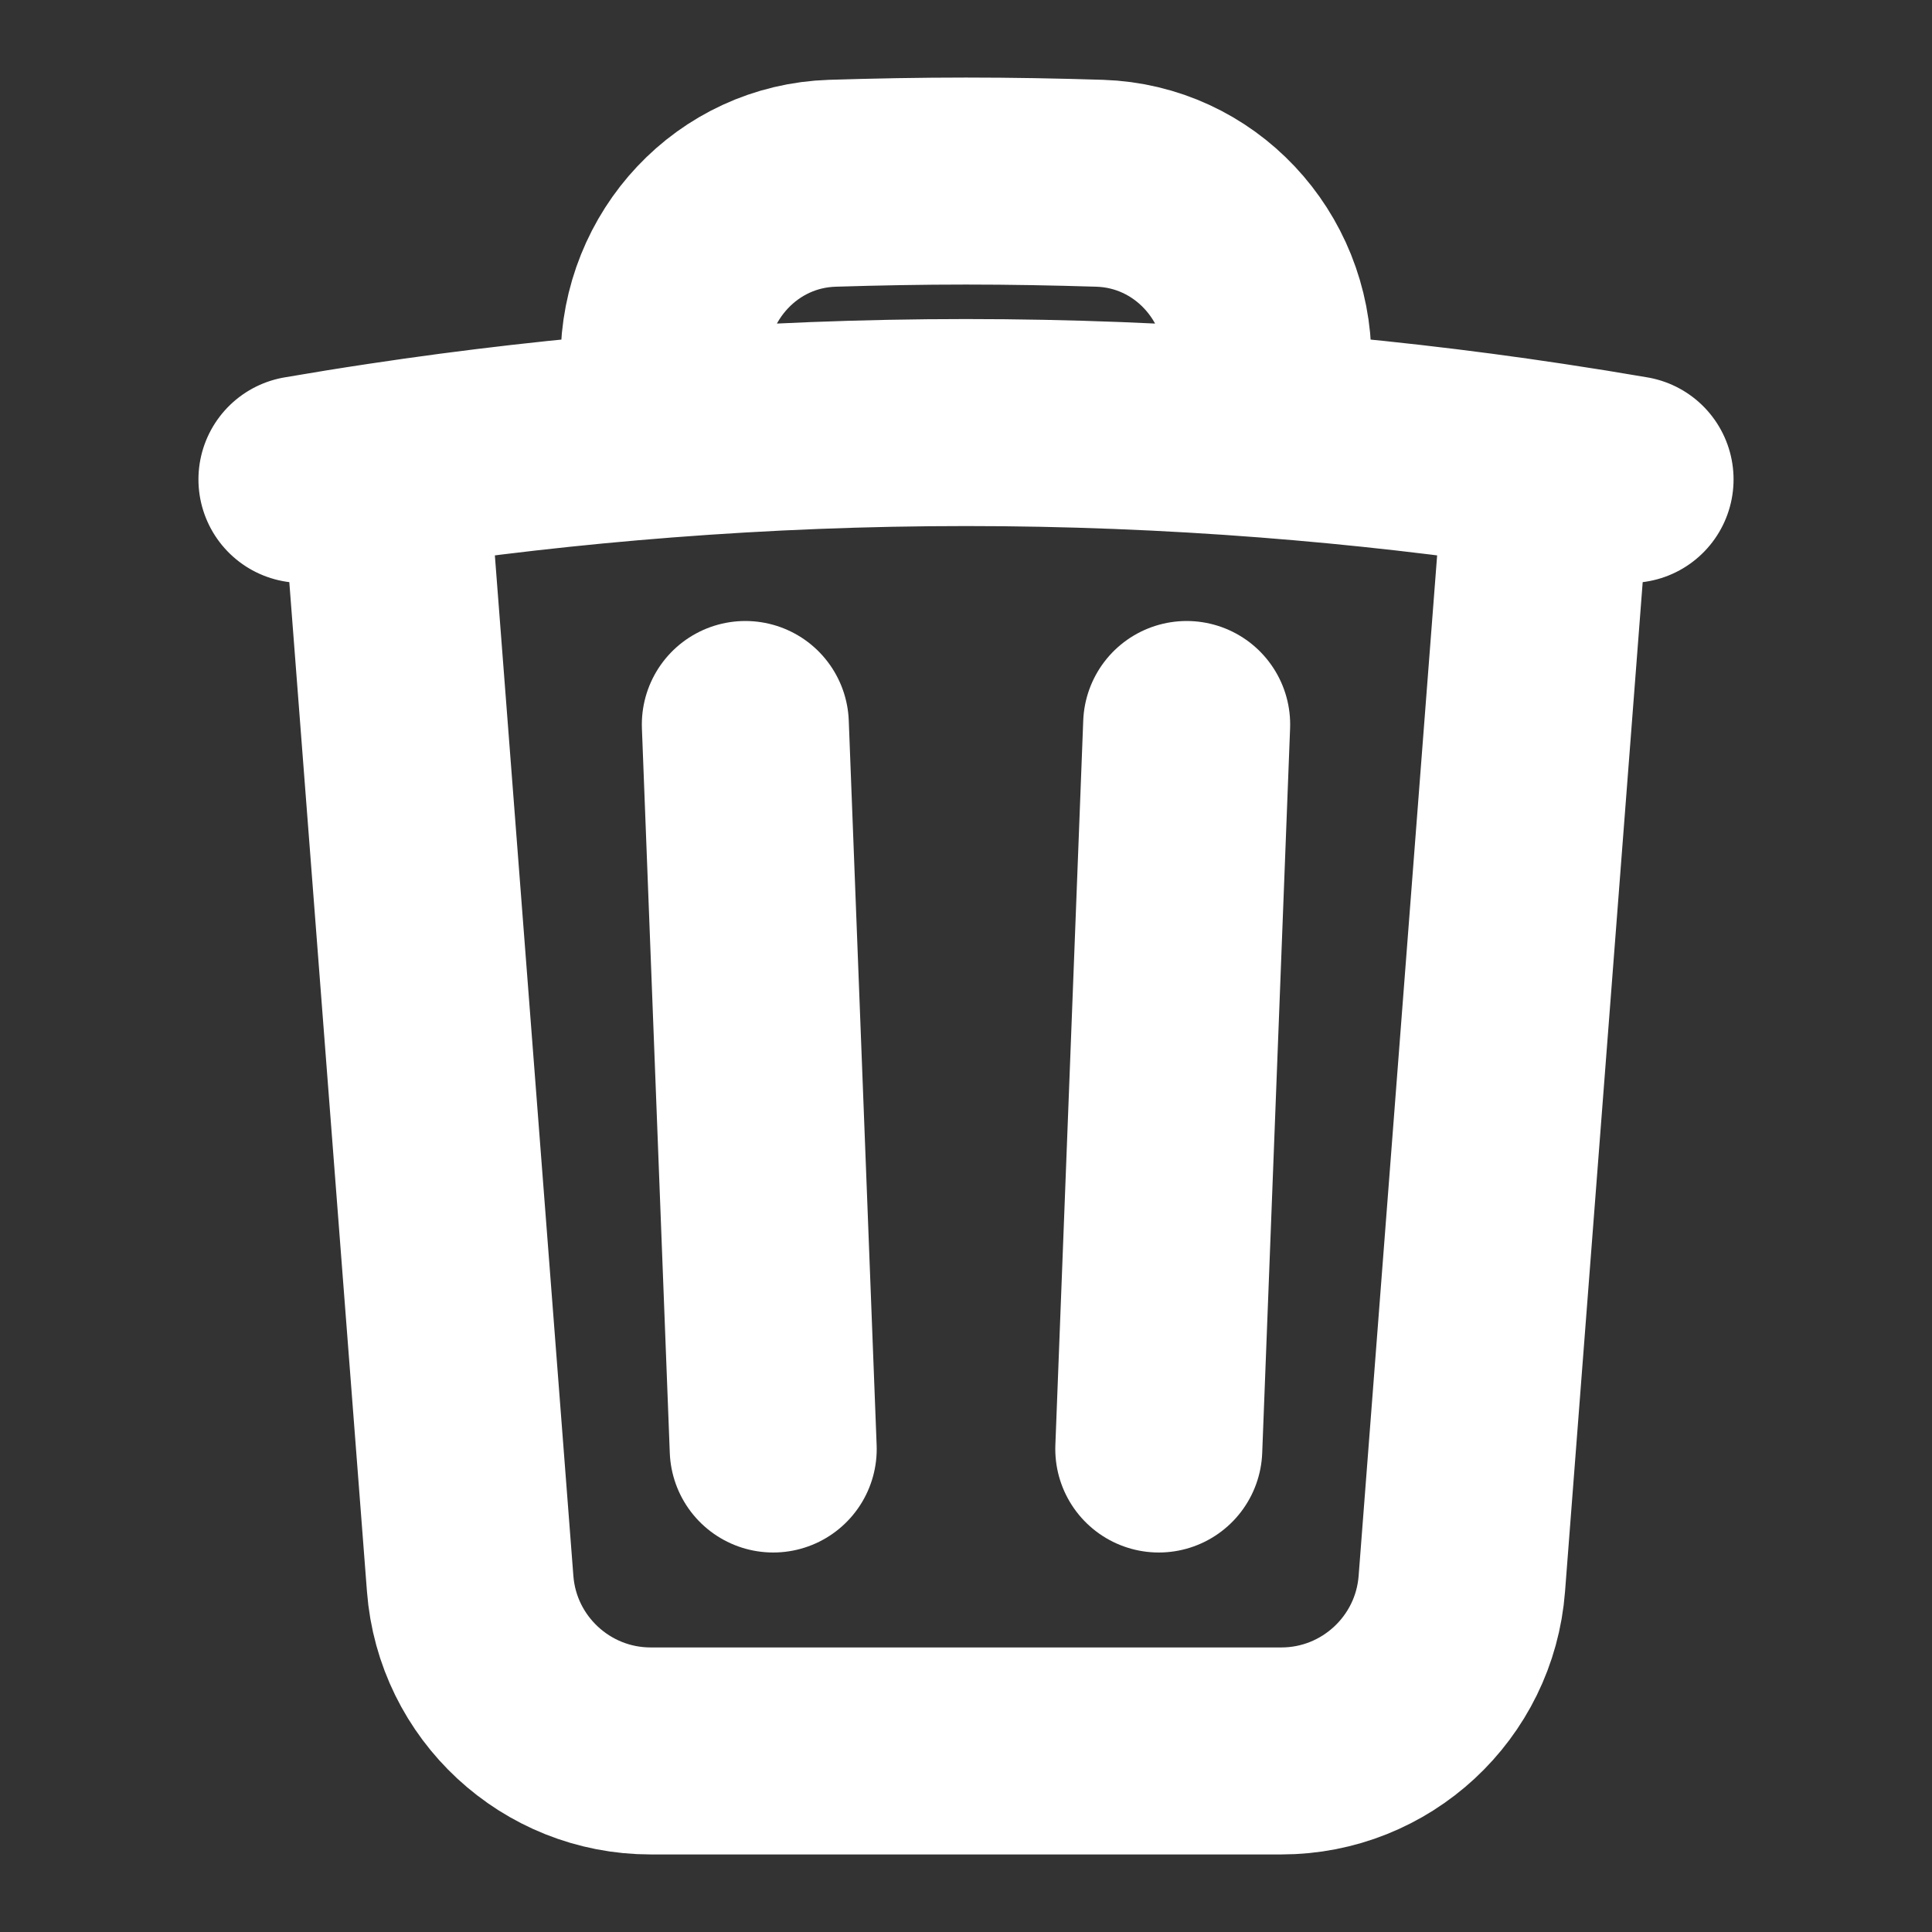 <svg width="14" height="14" viewBox="0 0 14 14" fill="none" xmlns="http://www.w3.org/2000/svg">
<rect x="0" y="0" width="14" height="14" fill="#333333" stroke="none"/>
<path d="M8.599 5.25L8.397 10.5M5.603 10.5L5.401 5.25M11.216 3.378C11.416 3.408 11.614 3.44 11.812 3.474M11.216 3.378L10.593 11.476C10.541 12.159 9.97 12.688 9.285 12.688H4.715C4.03 12.688 3.459 12.159 3.407 11.476L2.784 3.378M11.216 3.378C10.547 3.277 9.871 3.2 9.188 3.147M2.188 3.474C2.386 3.44 2.584 3.408 2.784 3.378M2.784 3.378C3.453 3.277 4.129 3.2 4.812 3.147M9.188 3.147V2.612C9.188 1.924 8.656 1.35 7.969 1.328C7.647 1.318 7.324 1.312 7 1.312C6.676 1.312 6.353 1.318 6.031 1.328C5.344 1.35 4.812 1.924 4.812 2.612V3.147M9.188 3.147C8.466 3.091 7.736 3.062 7 3.062C6.264 3.062 5.534 3.091 4.812 3.147" stroke="white" stroke-width="1.5" stroke-linecap="round" stroke-linejoin="round"/>
</svg>
